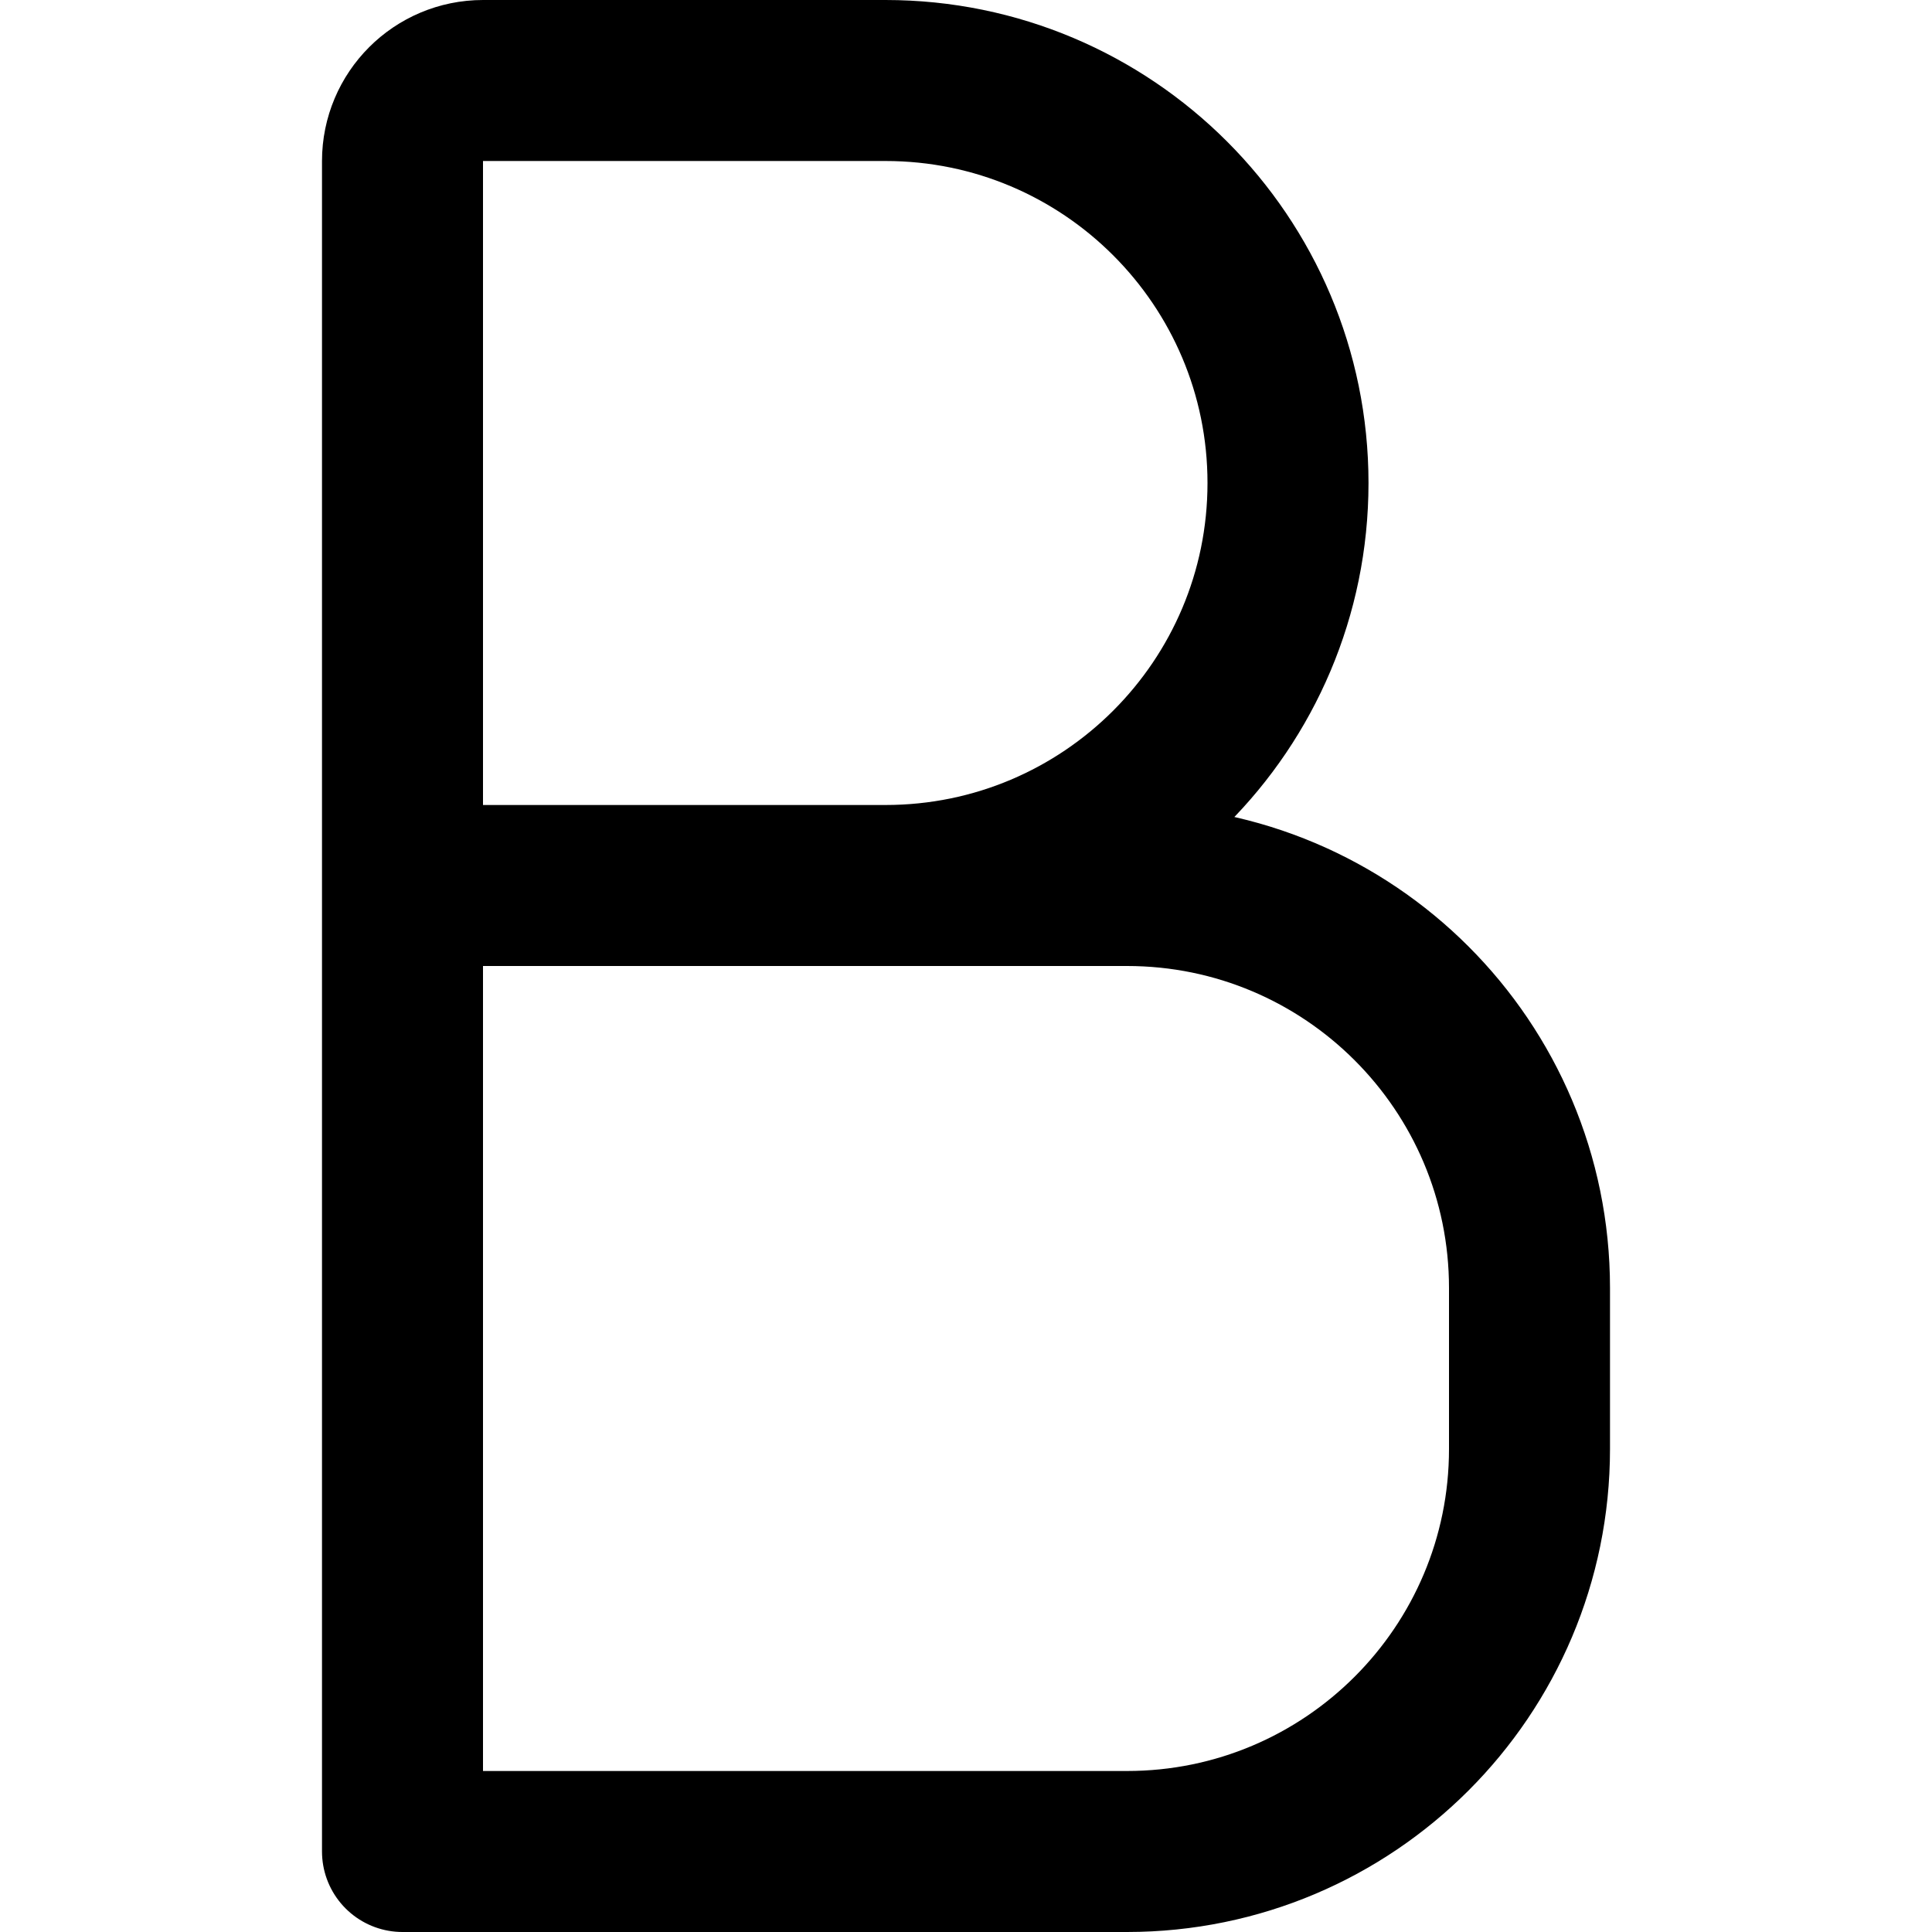 <svg width="24" height="24" viewBox="0 0 24 24" fill="none" xmlns="http://www.w3.org/2000/svg">
<path d="M5 11H11C13.761 11 16 8.761 16 6C16 3.239 13.761 1 11 1H6C5.448 1 5 1.448 5 2V11ZM5 11H14C16.761 11 19 13.239 19 16V18C19 20.761 16.761 23 14 23H5V11Z" stroke="black" stroke-width="2" stroke-linejoin="round"/>
</svg>
